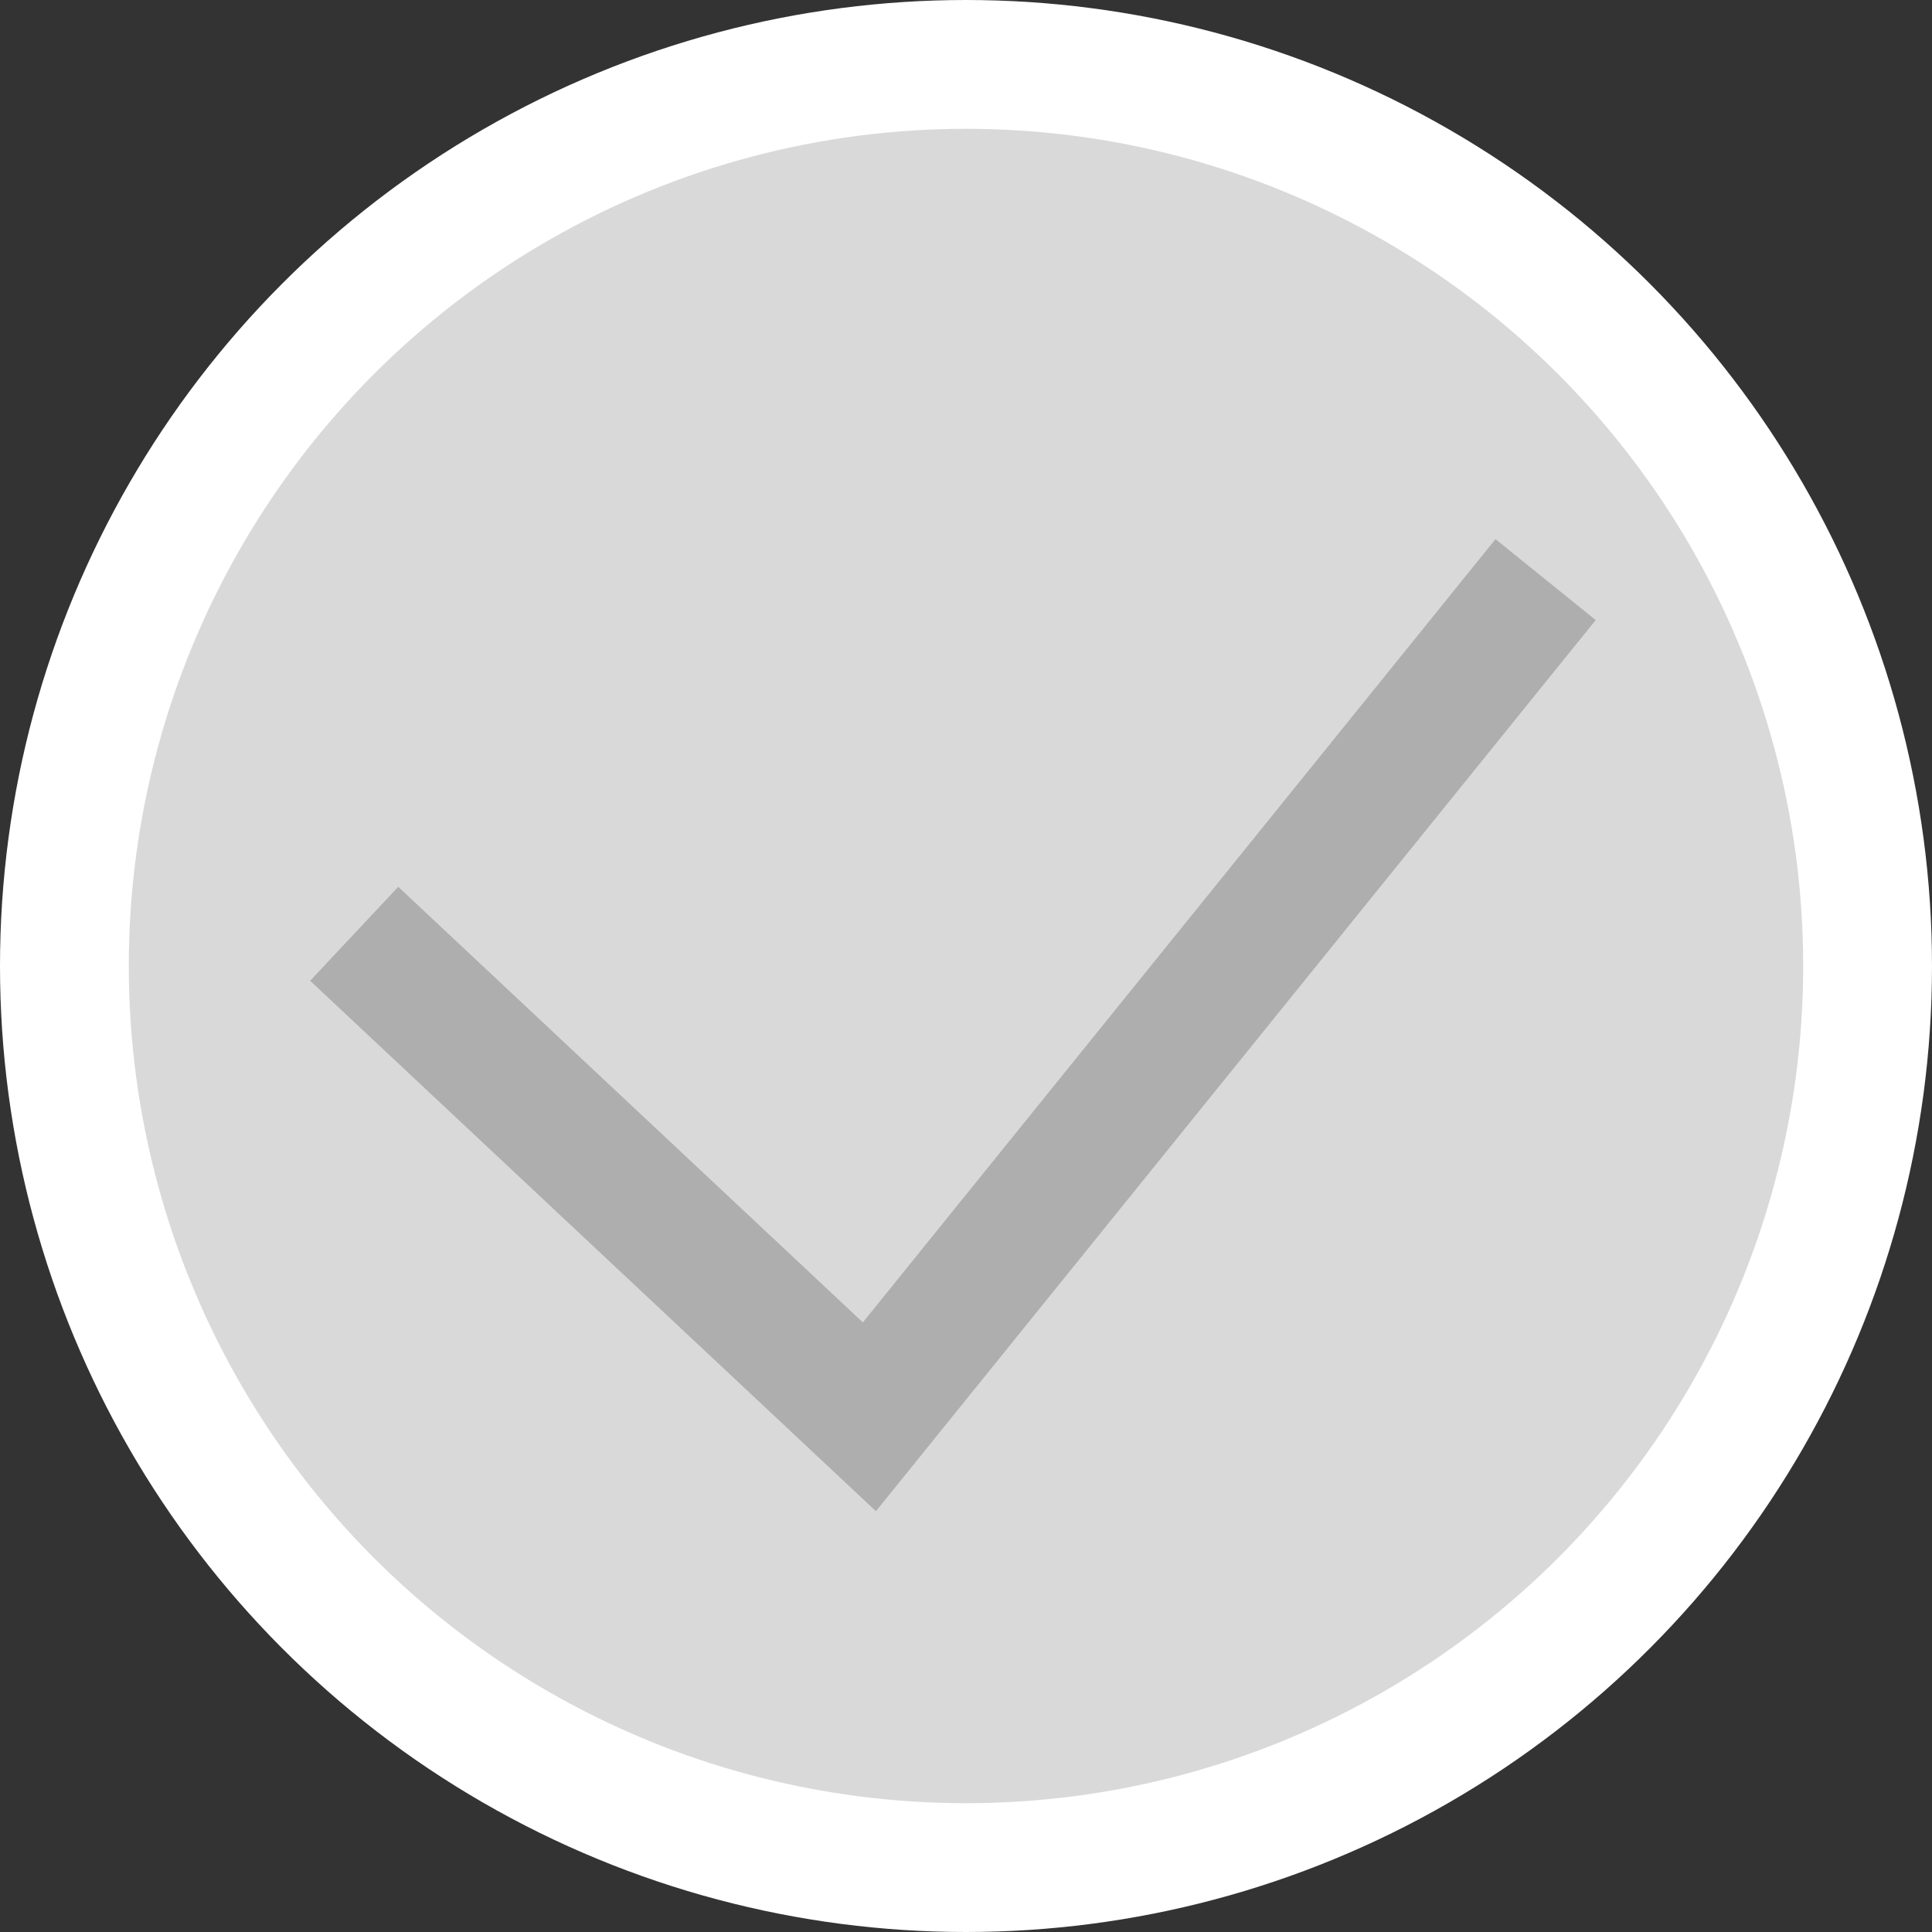<svg width="30" height="30" viewBox="0 0 30 30" fill="none" xmlns="http://www.w3.org/2000/svg">
<rect x="0" y="0" width="30" height="30" fill="#333333" stroke="none"/>
<circle cx="15" cy="15" r="14" fill="#D9D9D9" stroke="white" stroke-width="2"/>
<path d="M5.5 14.5L13.5 22L24 9" stroke="#AEAEAE" stroke-width="2"/>
</svg>
